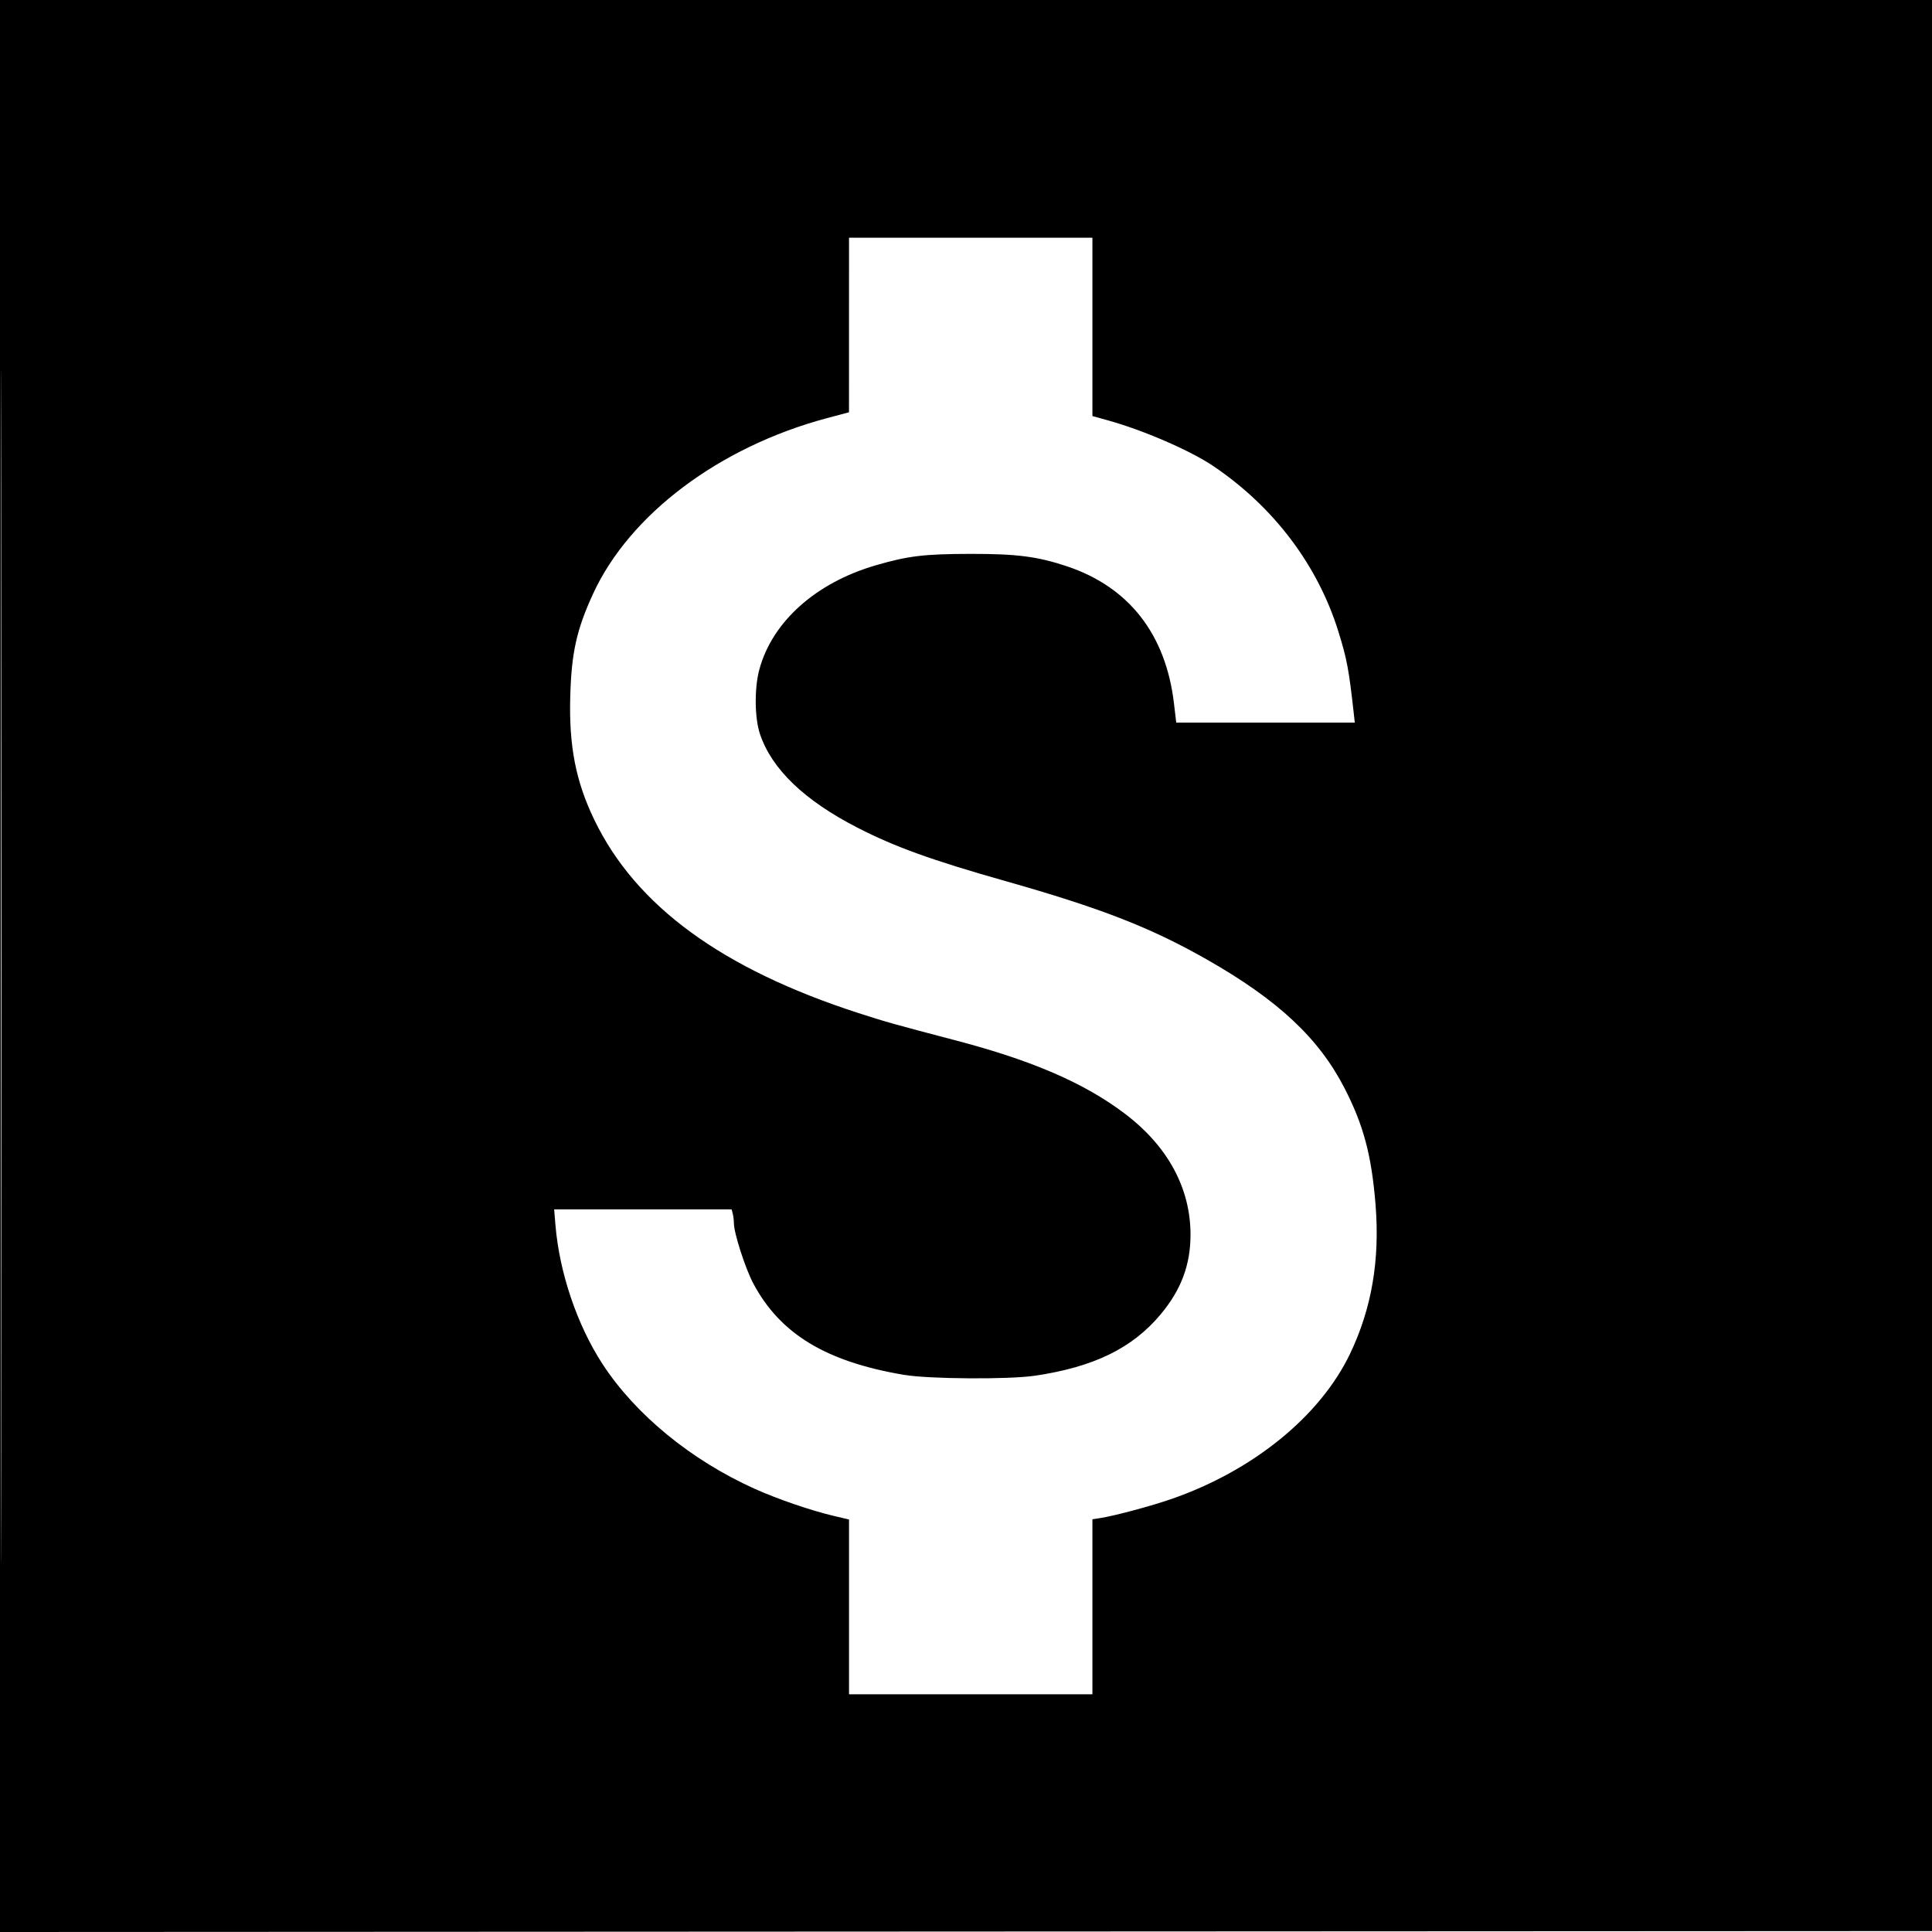 <svg xmlns="http://www.w3.org/2000/svg" width="1024" height="1024" viewBox="0 0 1024 1024" version="1.1">
	<path d="M 0 512.001 L 0 1024.002 512.250 1023.751 L 1024.500 1023.500 1024.751 511.750 L 1025.002 0 512.501 0 L 0 0 0 512.001 M 0.496 512.500 C 0.496 794.100, 0.610 909.151, 0.750 768.168 C 0.890 627.186, 0.890 396.786, 0.750 256.168 C 0.610 115.551, 0.496 230.900, 0.496 512.500 M 449.992 172.250 L 449.983 218.500 438.239 221.641 C 381.226 236.889, 333.664 272.639, 314.308 314.794 C 305.586 333.789, 302.887 345.958, 302.244 369.178 C 301.518 395.448, 305.160 414.122, 314.985 434.500 C 336.990 480.139, 382.581 513.497, 455 536.947 C 469.394 541.608, 473.326 542.712, 507 551.560 C 547.122 562.102, 574.614 574.006, 595.926 590.065 C 618.857 607.344, 631 629.628, 631 654.430 C 631 670.426, 625.976 683.768, 615.058 696.768 C 600.045 714.644, 579.675 724.558, 548.500 729.163 C 534.568 731.221, 492.243 730.929, 479 728.683 C 437.718 721.681, 413.492 706.976, 399.279 680.291 C 395.055 672.360, 389.011 653.627, 388.986 648.388 C 388.979 646.800, 388.701 644.487, 388.370 643.250 L 387.767 641 340.740 641 L 293.712 641 294.394 649.250 C 296.481 674.494, 305.860 702.228, 319.293 722.879 C 336.786 749.771, 366.397 774.030, 400.259 789.211 C 412.463 794.682, 429.974 800.660, 442.250 803.545 L 450 805.366 450 851.683 L 450 898 514.500 898 L 579 898 579 851.628 L 579 805.256 583.250 804.591 C 590.871 803.399, 610.267 798.196, 621 794.465 C 664.275 779.421, 699.750 750.548, 715.566 717.500 C 727.034 693.536, 731.430 667.780, 729.062 638.433 C 726.952 612.281, 722.710 596.370, 712.613 576.725 C 698.966 550.177, 677.305 529.954, 639.500 508.466 C 609.724 491.541, 583.427 481.310, 532.841 466.969 C 493.800 455.900, 474.325 448.873, 454.514 438.706 C 426.382 424.269, 409.181 407.786, 402.843 389.190 C 399.961 380.735, 399.768 364.961, 402.425 355 C 409.196 329.608, 432.384 308.835, 464.270 299.595 C 481.452 294.615, 489.802 293.614, 514.500 293.571 C 538.877 293.528, 549.931 294.953, 565.478 300.143 C 598.316 311.105, 617.863 336.099, 622.208 372.683 L 623.434 383 670.751 383 L 718.069 383 717.484 377.750 C 714.924 354.782, 713.921 349.436, 709.460 335 C 698.545 299.670, 675.161 268.676, 643.094 247.036 C 630.887 238.799, 606.081 228.035, 587.250 222.806 L 579 220.514 579 173.257 L 579 126 514.500 126 L 450 126 449.992 172.250" stroke="none" fill="black" fill-rule="evenodd"/>
</svg>